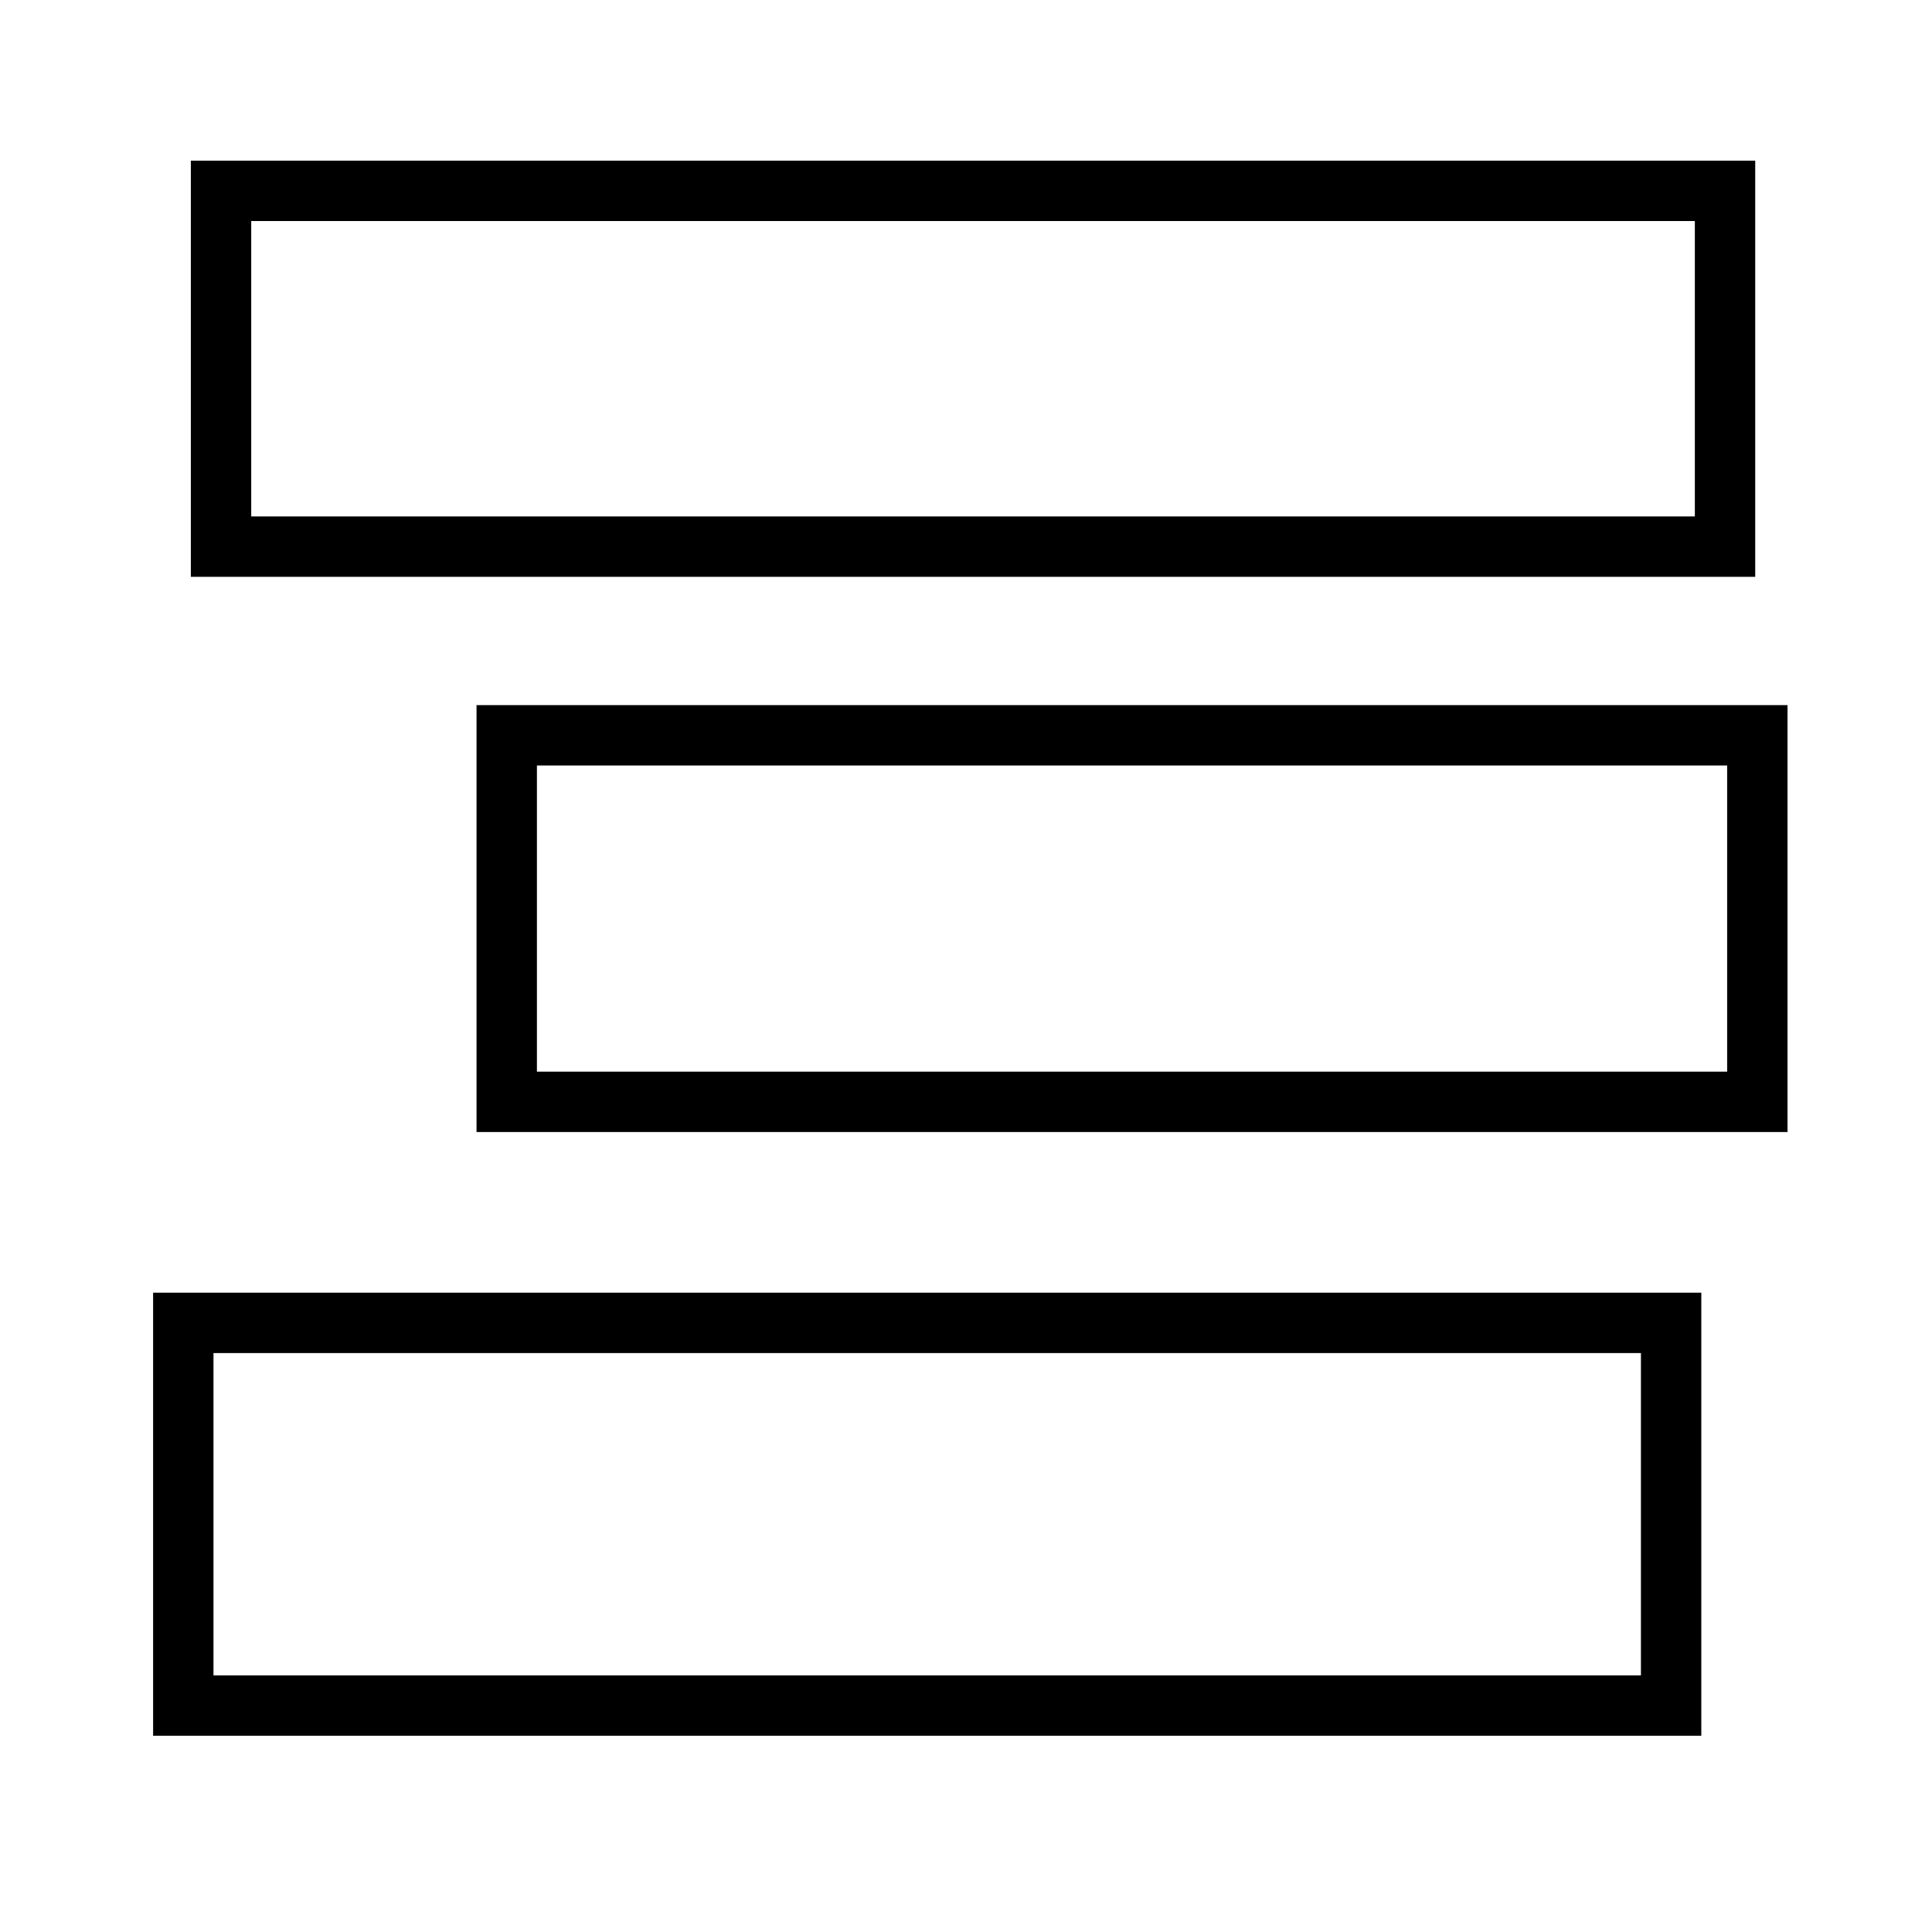 <?xml version="1.0" encoding="UTF-8" standalone="no"?>
<!-- Created with Inkscape (http://www.inkscape.org/) -->

<svg
   xmlns:dc="http://purl.org/dc/elements/1.1/"
   xmlns:cc="http://creativecommons.org/ns#"
   xmlns:rdf="http://www.w3.org/1999/02/22-rdf-syntax-ns#"
   xmlns:svg="http://www.w3.org/2000/svg"
   xmlns="http://www.w3.org/2000/svg"
   xmlns:sodipodi="http://sodipodi.sourceforge.net/DTD/sodipodi-0.dtd"
   xmlns:inkscape="http://www.inkscape.org/namespaces/inkscape"
   width="32"
   height="32"
   id="svg2"
   version="1.1"
   inkscape:version="0.48.3.1 r9886"
   sodipodi:docname="New document 1">
  <defs
     id="defs4" />
  <sodipodi:namedview
     id="base"
     pagecolor="#ffffff"
     bordercolor="#666666"
     borderopacity="1.0"
     inkscape:pageopacity="0.0"
     inkscape:pageshadow="2"
     inkscape:zoom="11.2"
     inkscape:cx="-5.4778325"
     inkscape:cy="18.539898"
     inkscape:document-units="px"
     inkscape:current-layer="layer1"
     showgrid="false"
     inkscape:window-width="1065"
     inkscape:window-height="750"
     inkscape:window-x="277"
     inkscape:window-y="166"
     inkscape:window-maximized="0" />
  <g
     inkscape:label="Layer 1"
     inkscape:groupmode="layer"
     id="layer1"
     transform="translate(0,-1020.362)">
    <rect
       style="fill:none;fill-opacity:1;stroke:#000000;stroke-width:1;stroke-miterlimit:2;stroke-opacity:1;stroke-dasharray:none;stroke-dashoffset:2.24;stroke-linecap:square;stroke-linejoin:miter"
       id="rect2985"
       width="24.911"
       height="5.893"
       x="3.661"
       y="3.161"
       transform="translate(0,1020.362)" />
    <rect
       style="fill:none;fill-opacity:1;stroke:#000000;stroke-width:1;stroke-miterlimit:2;stroke-opacity:1;stroke-dasharray:none;stroke-dashoffset:2.24;stroke-linecap:square;stroke-linejoin:miter"
       id="rect2987"
       width="20.714"
       height="6.071"
       x="8.393"
       y="12.179"
       transform="translate(0,1020.362)" />
    <rect
       style="fill:none;fill-opacity:1;stroke:#000000;stroke-width:1;stroke-miterlimit:2;stroke-opacity:1;stroke-dasharray:none;stroke-dashoffset:2.24;stroke-linecap:square;stroke-linejoin:miter"
       id="rect2989"
       width="24.643"
       height="6.339"
       x="3.036"
       y="21.911"
       transform="translate(0,1020.362)" />
  </g>
</svg>
